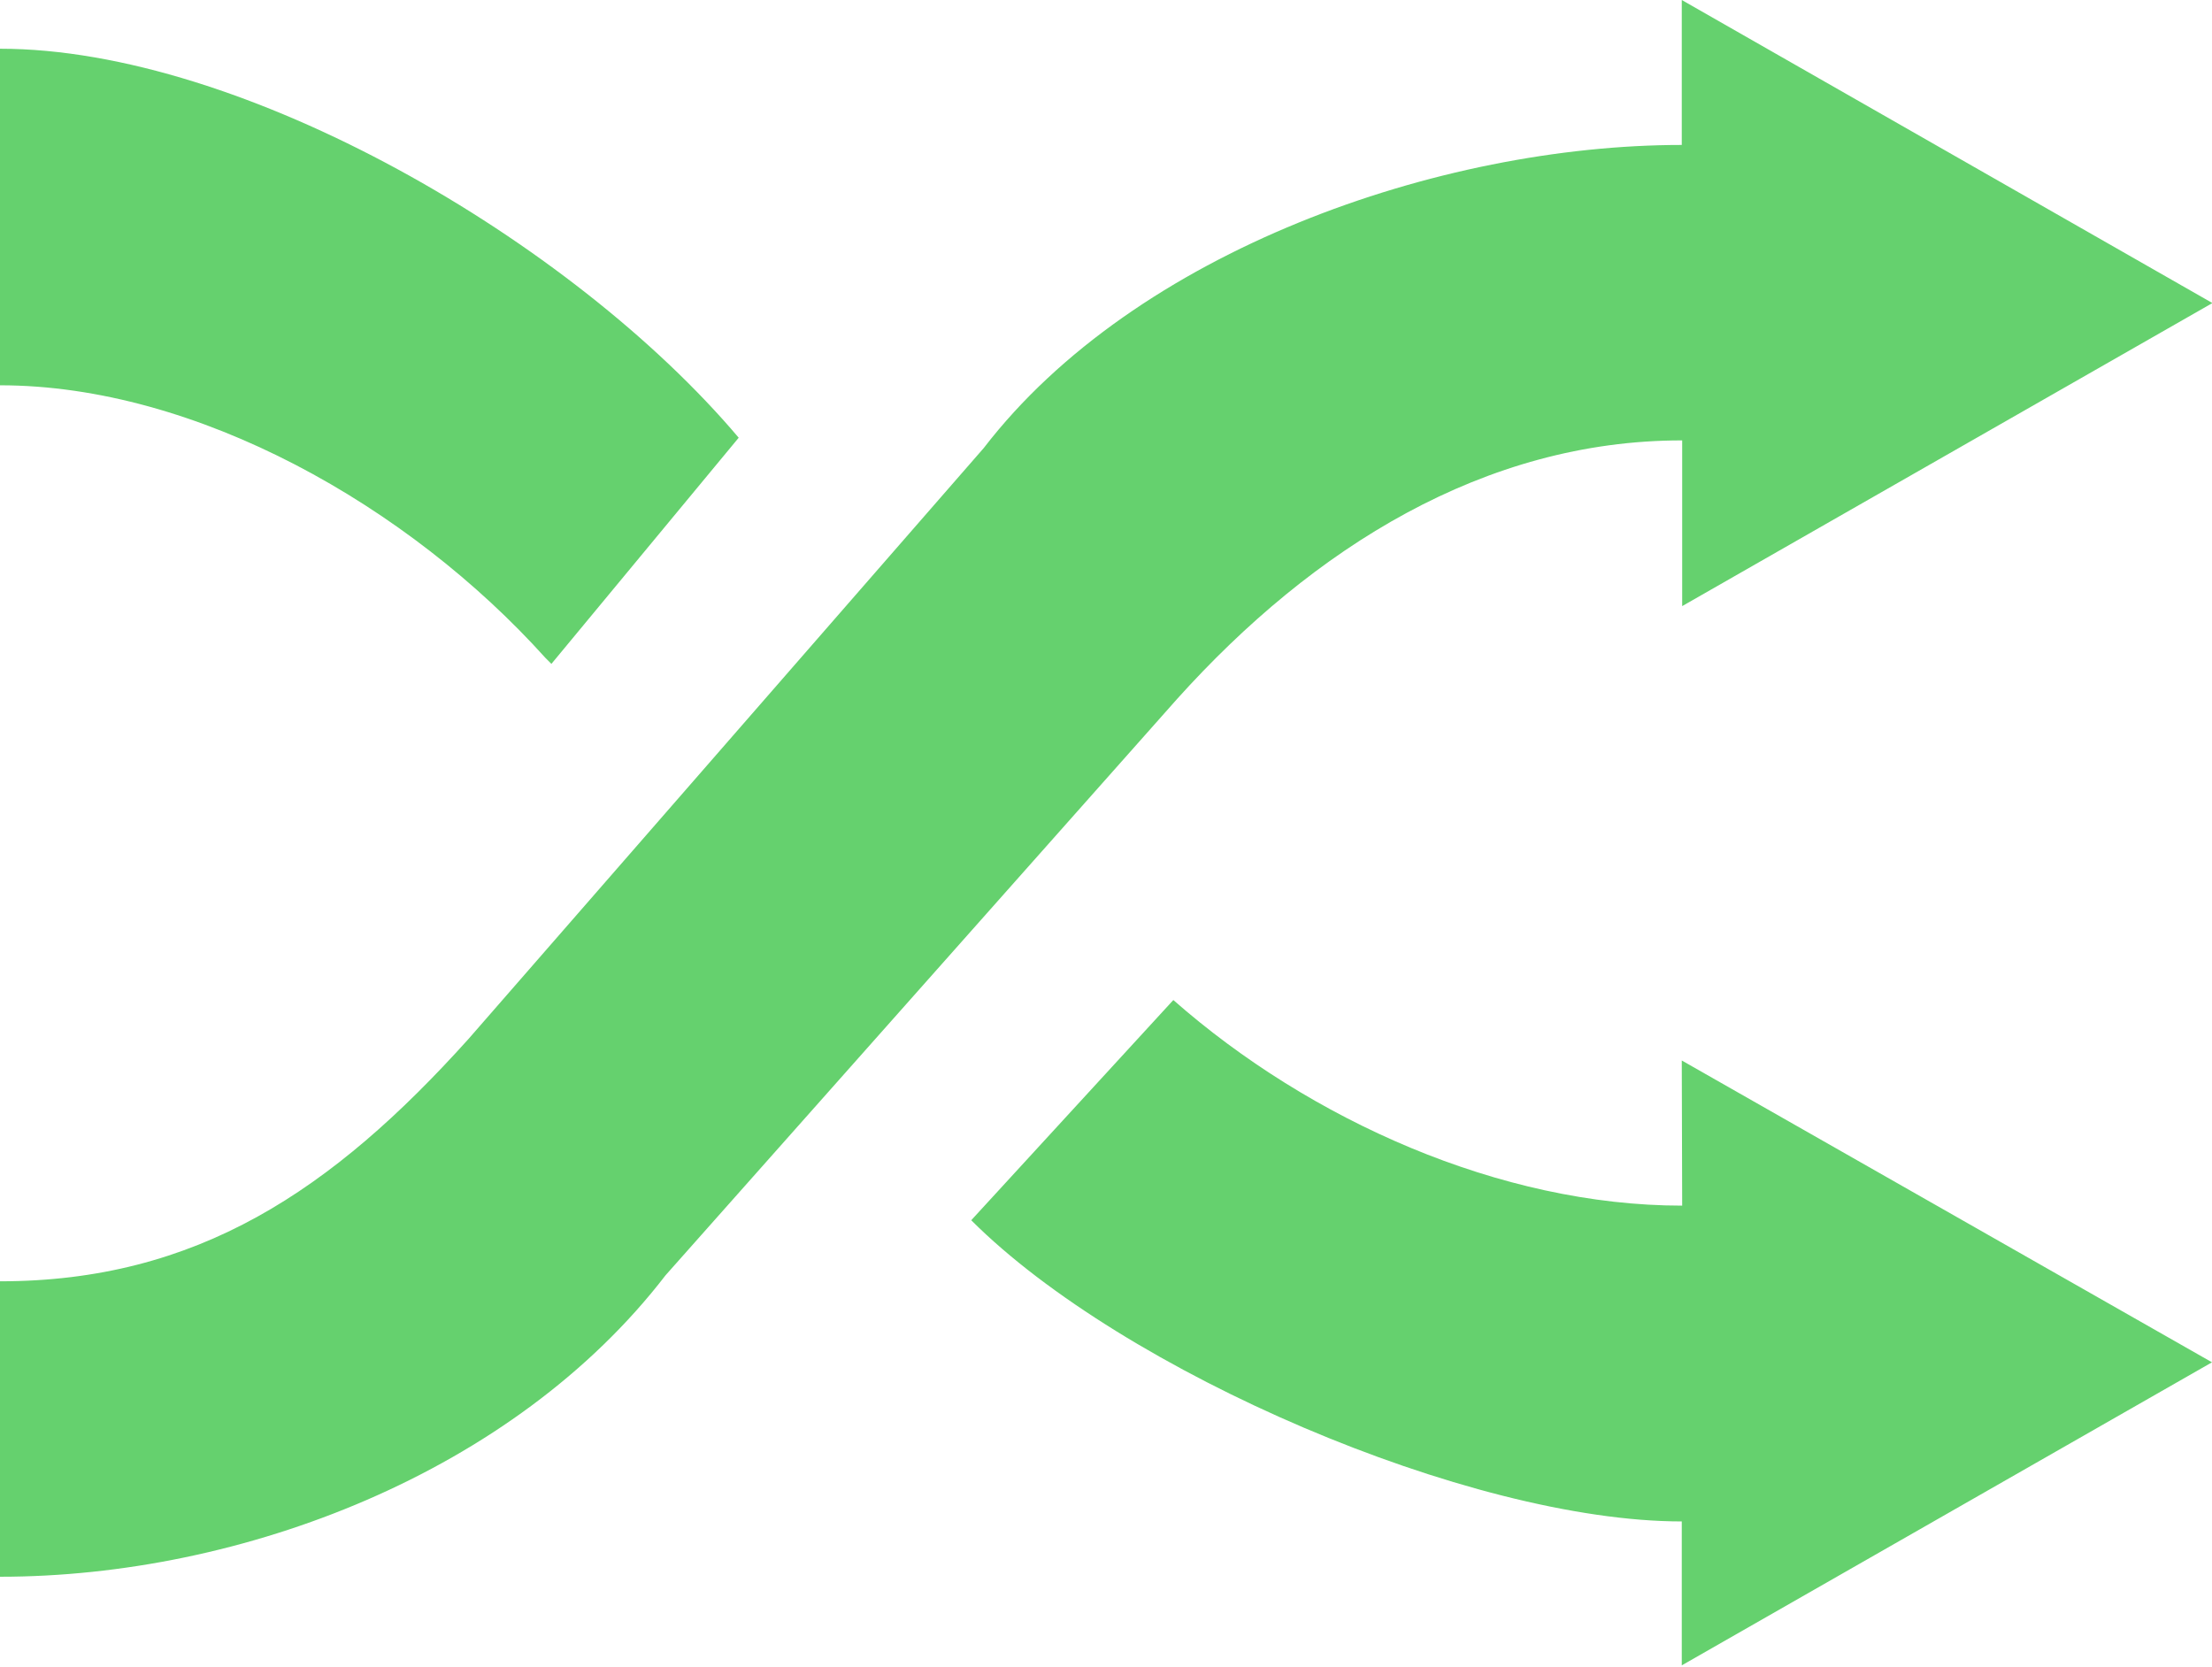 <svg xmlns="http://www.w3.org/2000/svg" viewBox="0 0 107.59 81.06"><defs><style>.cls-1{fill:#65d16e;}</style></defs><title>Middel 9</title><g id="Laag_2" data-name="Laag 2"><g id="Laag_1-2" data-name="Laag 1"><path class="cls-1" d="M26.82,32.29l9.11-11C27.82,11.7,11.79,2.37,0,2.37V18.74c9.58,0,19.9,5.89,26.53,13.26Zm55,26.35c-8.84,0-18.11-4.16-24.75-10L47.24,59.35C54.61,66.72,71.48,74,81.8,74v7l25.79-14.74L81.8,51.58Zm0-37.22v8.06l25.79-14.74L81.8,0V7.05C70,7.05,55.22,12.21,47.85,21.79L22.79,50.53C16.16,57.9,9.58,62.32,0,62.32V76.69c11.79,0,25-5.08,32.37-14.66L57.25,34C63.88,26.63,72.22,21.42,81.8,21.42Z"/></g></g></svg>